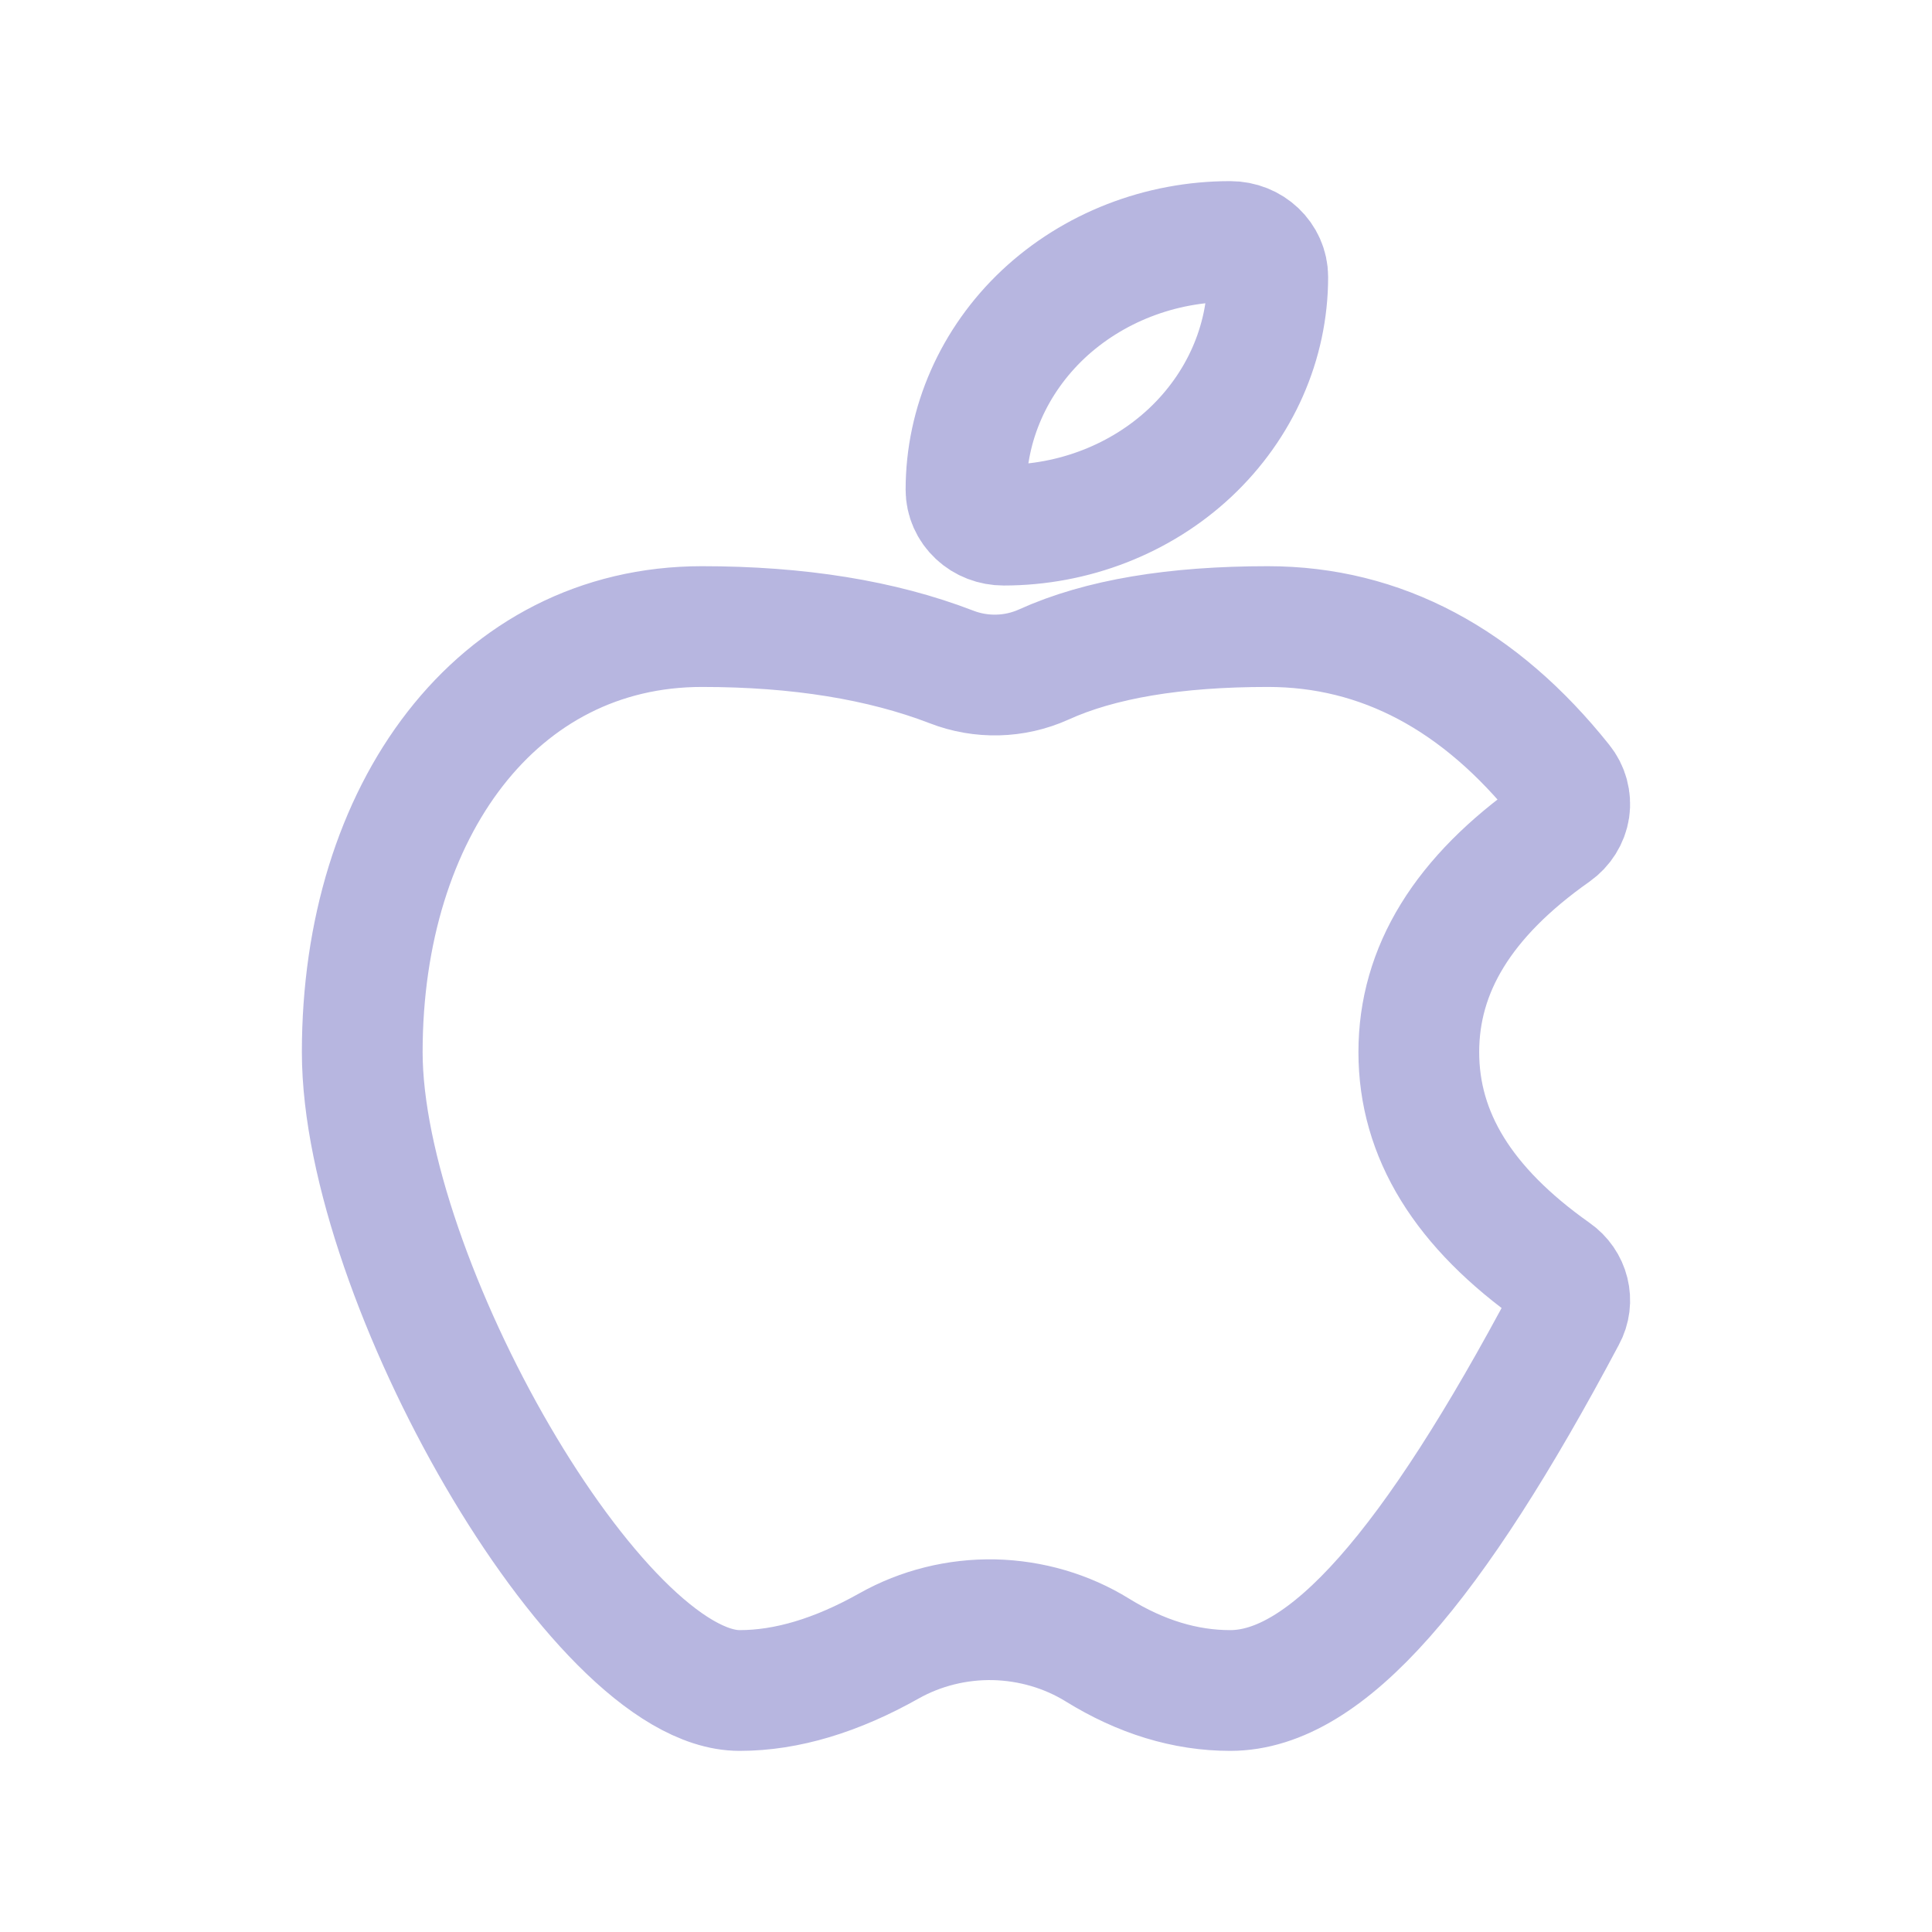 <svg width="16" height="16" viewBox="0 0 16 16" fill="none" xmlns="http://www.w3.org/2000/svg">
<path d="M8.312 4.349C8.23 4.349 8.15 4.319 8.092 4.264C8.033 4.209 8 4.134 8 4.056C8 3.511 8.23 2.988 8.64 2.602C9.051 2.217 9.607 2 10.188 2C10.361 2 10.499 2.132 10.499 2.294C10.499 2.839 10.268 3.361 9.858 3.747C9.448 4.132 8.892 4.349 8.312 4.349ZM12.875 10.535C12.996 10.619 13.035 10.775 12.966 10.901C11.867 12.97 10.989 14 10.188 14C9.815 14 9.448 13.887 9.09 13.666C8.835 13.508 8.537 13.421 8.232 13.414C7.926 13.408 7.625 13.483 7.362 13.631C6.93 13.874 6.517 14 6.125 14C4.945 14 3 10.587 3 8.713C3 6.714 4.115 5.189 5.813 5.189C6.611 5.189 7.3 5.3 7.879 5.523C8.125 5.619 8.402 5.612 8.642 5.504C9.111 5.291 9.731 5.189 10.5 5.189C11.44 5.189 12.257 5.628 12.937 6.481C12.987 6.543 13.008 6.622 12.997 6.699C12.985 6.776 12.941 6.846 12.875 6.893C12.116 7.427 11.75 8.029 11.75 8.713C11.75 9.398 12.116 9.999 12.875 10.535Z" stroke="#B7B6E0"/>
</svg>
